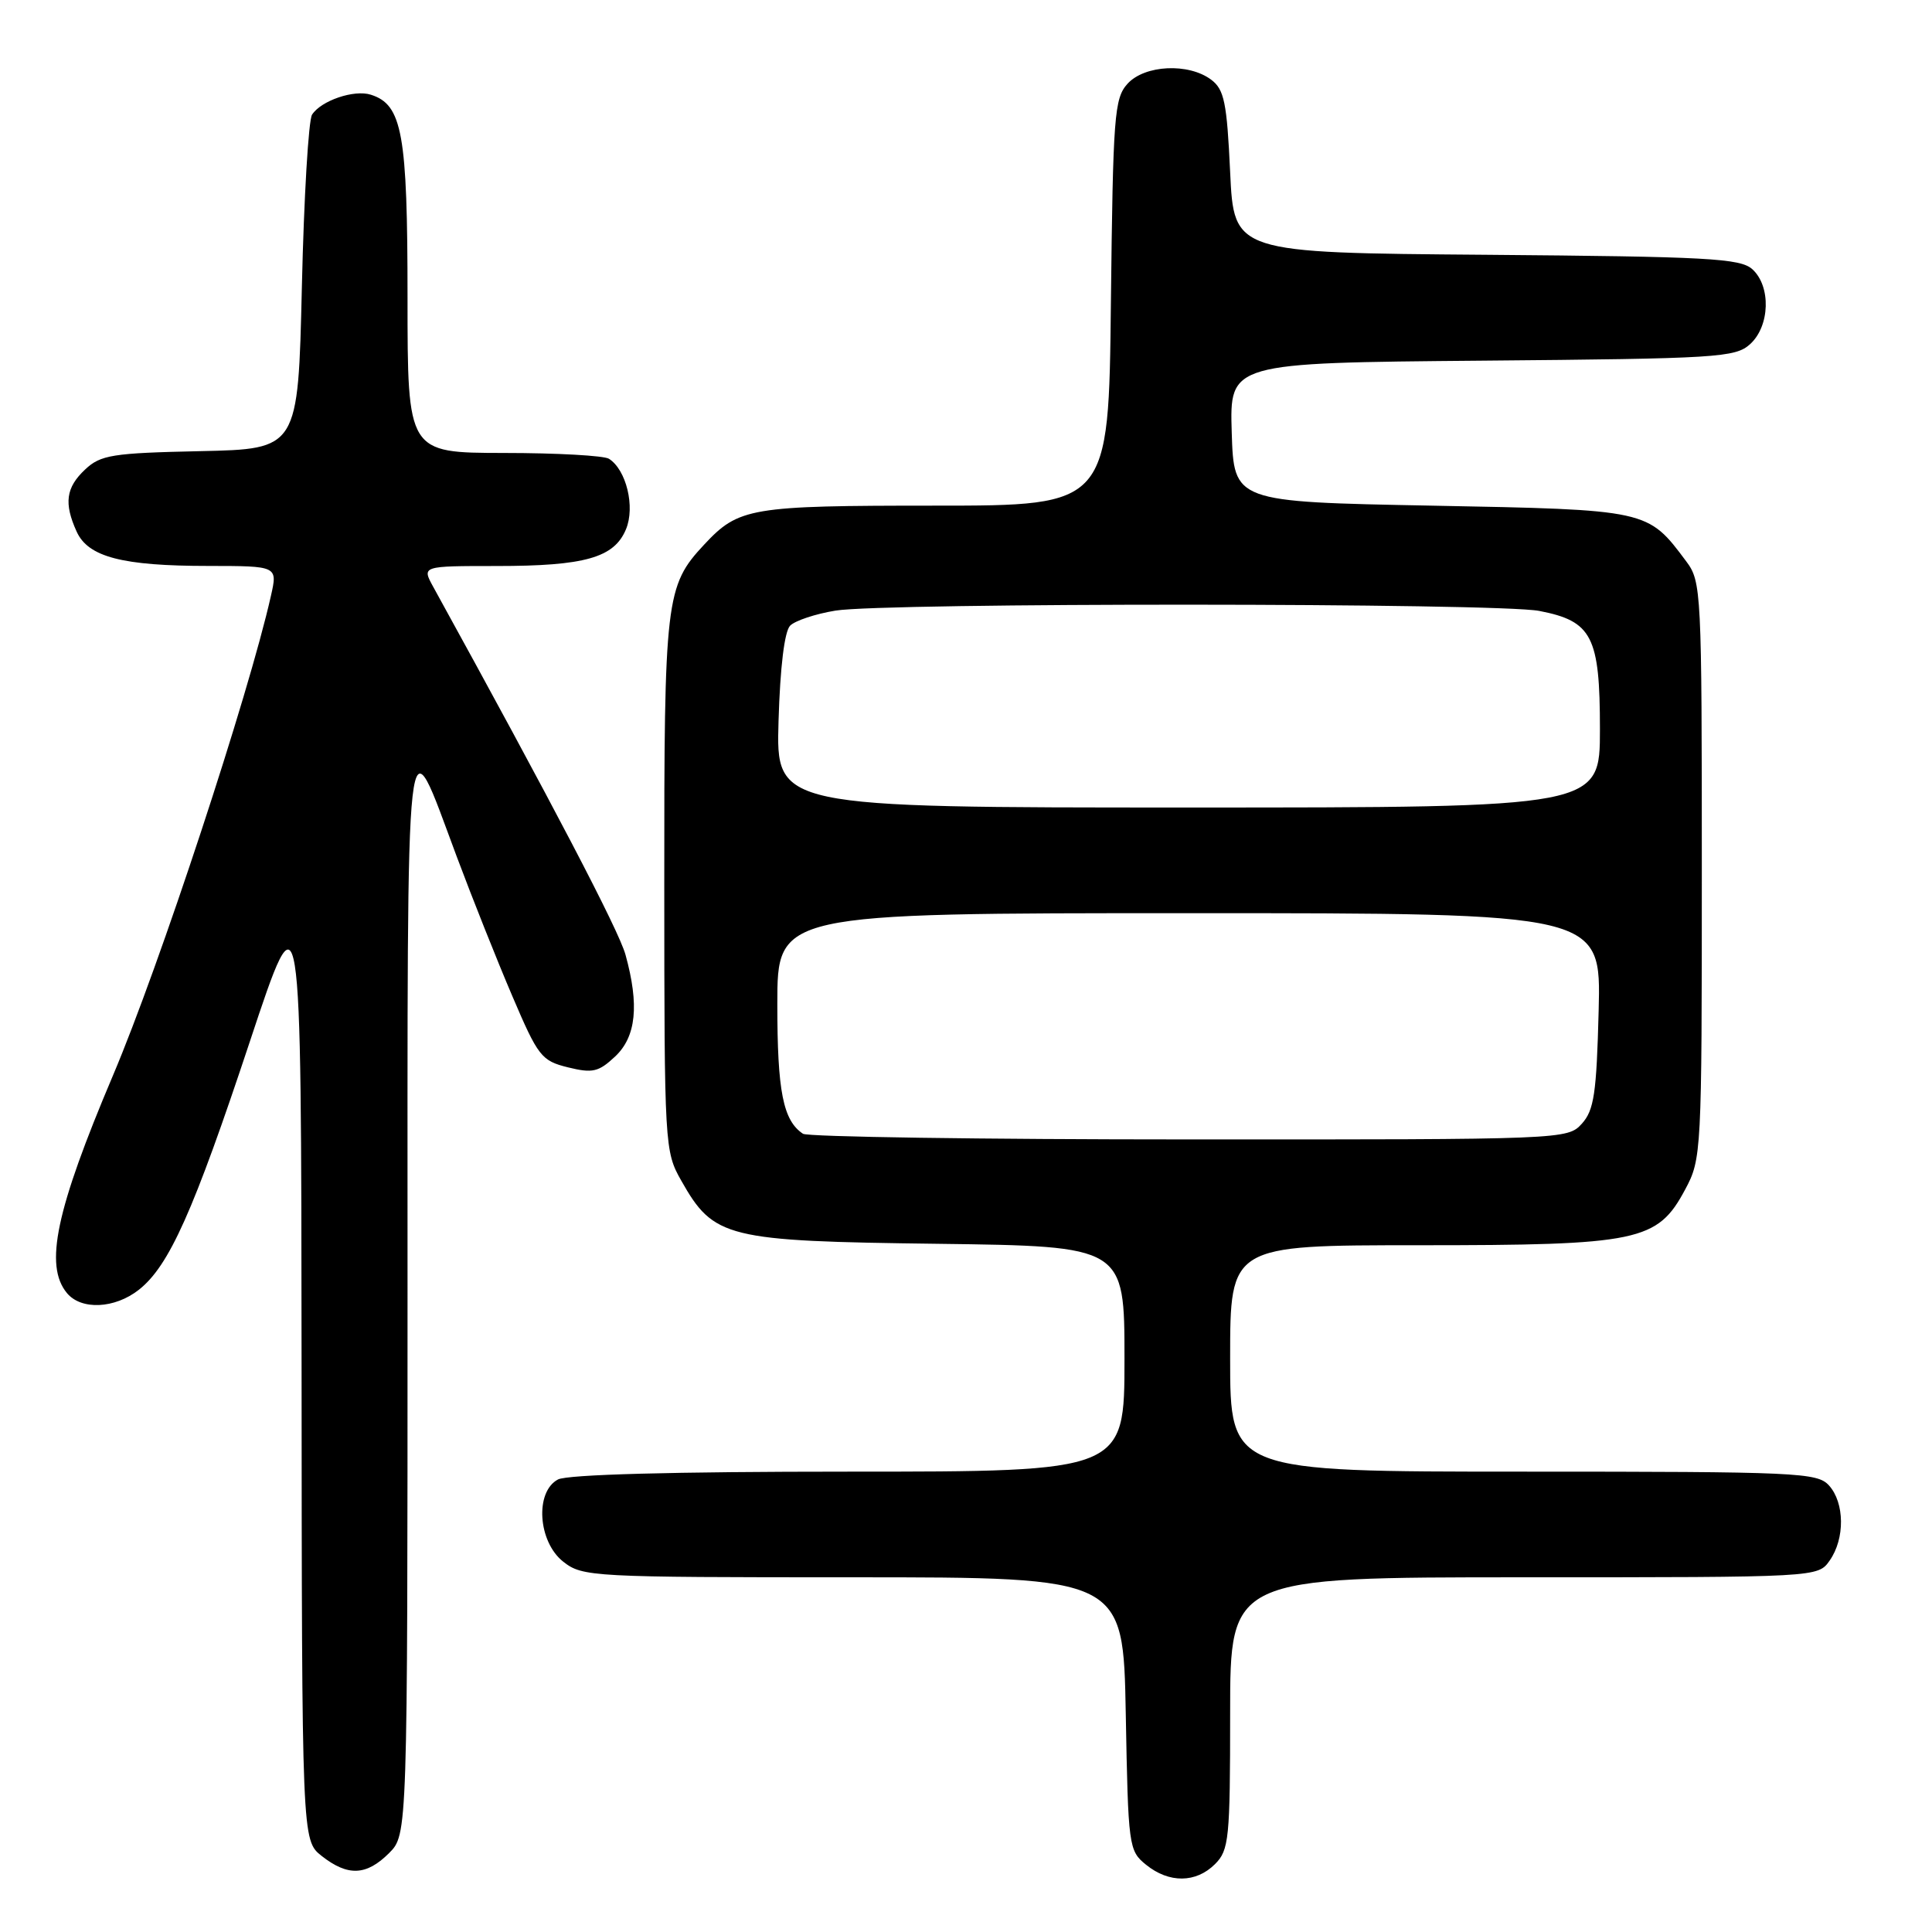 <?xml version="1.0" encoding="UTF-8" standalone="no"?>
<!DOCTYPE svg PUBLIC "-//W3C//DTD SVG 1.1//EN" "http://www.w3.org/Graphics/SVG/1.1/DTD/svg11.dtd" >
<svg xmlns="http://www.w3.org/2000/svg" xmlns:xlink="http://www.w3.org/1999/xlink" version="1.1" viewBox="0 0 256 256">
 <g >
 <path fill="currentColor"
d=" M 161.00 247.00 C 162.85 245.15 163.00 243.67 163.00 227.00 C 163.00 209.00 163.00 209.00 201.94 209.00 C 240.89 209.00 240.89 209.00 242.44 206.78 C 244.48 203.88 244.43 199.13 242.35 196.83 C 240.80 195.12 238.21 195.00 201.85 195.00 C 163.00 195.00 163.00 195.00 163.00 180.00 C 163.00 165.00 163.00 165.00 187.98 165.00 C 217.17 165.00 219.62 164.49 223.29 157.62 C 225.46 153.58 225.50 152.78 225.50 115.32 C 225.50 78.32 225.44 77.06 223.44 74.39 C 218.31 67.52 218.46 67.55 189.68 67.00 C 163.50 66.50 163.50 66.50 163.21 57.29 C 162.93 48.08 162.93 48.08 196.36 47.79 C 227.61 47.52 229.93 47.38 231.90 45.60 C 234.53 43.21 234.69 37.93 232.19 35.67 C 230.59 34.23 226.29 34.00 196.94 33.76 C 163.50 33.50 163.50 33.50 163.00 22.79 C 162.57 13.59 162.22 11.87 160.50 10.57 C 157.50 8.31 151.68 8.59 149.40 11.10 C 147.65 13.04 147.48 15.29 147.20 40.10 C 146.91 67.00 146.91 67.00 123.90 67.00 C 99.38 67.00 97.89 67.25 93.30 72.17 C 88.20 77.63 88.00 79.36 88.02 117.22 C 88.03 151.87 88.07 152.57 90.27 156.44 C 94.58 164.06 96.20 164.46 124.25 164.81 C 149.00 165.13 149.00 165.13 149.00 180.06 C 149.00 195.00 149.00 195.00 112.43 195.00 C 89.14 195.00 75.17 195.38 73.93 196.04 C 70.85 197.68 71.28 204.29 74.63 206.93 C 77.19 208.94 78.37 209.00 113.05 209.00 C 148.84 209.00 148.84 209.00 149.17 227.09 C 149.49 244.71 149.56 245.23 151.86 247.09 C 154.91 249.56 158.48 249.52 161.00 247.00 Z  M 51.55 245.55 C 54.00 243.09 54.00 243.09 54.00 171.32 C 54.00 91.44 53.60 94.99 60.53 113.53 C 62.58 119.01 65.89 127.33 67.89 132.00 C 71.30 139.99 71.74 140.56 75.26 141.43 C 78.52 142.23 79.31 142.05 81.50 140.00 C 84.30 137.37 84.73 133.19 82.88 126.50 C 81.99 123.27 73.20 106.45 57.40 77.75 C 55.89 75.00 55.89 75.00 65.79 75.00 C 77.51 75.00 81.39 73.90 82.95 70.12 C 84.18 67.16 82.99 62.25 80.69 60.79 C 80.03 60.37 73.76 60.02 66.75 60.02 C 54.00 60.00 54.00 60.00 54.00 39.45 C 54.00 17.70 53.31 13.87 49.14 12.55 C 46.93 11.84 42.55 13.33 41.35 15.19 C 40.88 15.91 40.27 26.17 40.00 38.00 C 39.50 59.50 39.50 59.50 26.53 59.78 C 14.87 60.03 13.33 60.28 11.28 62.21 C 8.73 64.60 8.45 66.69 10.16 70.45 C 11.69 73.81 16.21 74.99 27.64 74.99 C 36.79 75.00 36.79 75.00 35.90 78.95 C 32.95 92.08 21.13 127.98 14.97 142.50 C 7.40 160.36 5.85 167.69 8.87 171.34 C 10.76 173.62 15.20 173.42 18.40 170.90 C 22.41 167.74 25.62 160.57 33.11 138.00 C 39.91 117.50 39.91 117.50 39.96 180.68 C 40.00 243.85 40.00 243.85 42.63 245.93 C 46.10 248.65 48.55 248.54 51.55 245.55 Z  M 106.40 150.23 C 103.76 148.47 103.00 144.62 103.00 133.07 C 103.00 121.00 103.00 121.00 157.58 121.00 C 212.16 121.00 212.16 121.00 211.83 133.90 C 211.55 144.89 211.22 147.11 209.60 148.90 C 207.71 150.98 207.24 151.00 157.60 150.98 C 130.04 150.98 107.00 150.64 106.40 150.23 Z  M 103.16 95.55 C 103.37 88.39 103.95 83.65 104.70 82.90 C 105.36 82.24 108.06 81.34 110.70 80.91 C 117.22 79.84 198.38 79.87 203.96 80.95 C 210.96 82.30 212.00 84.32 212.00 96.61 C 212.00 107.00 212.00 107.00 157.41 107.00 C 102.83 107.00 102.83 107.00 103.16 95.55 Z "/>
</g>
</svg>